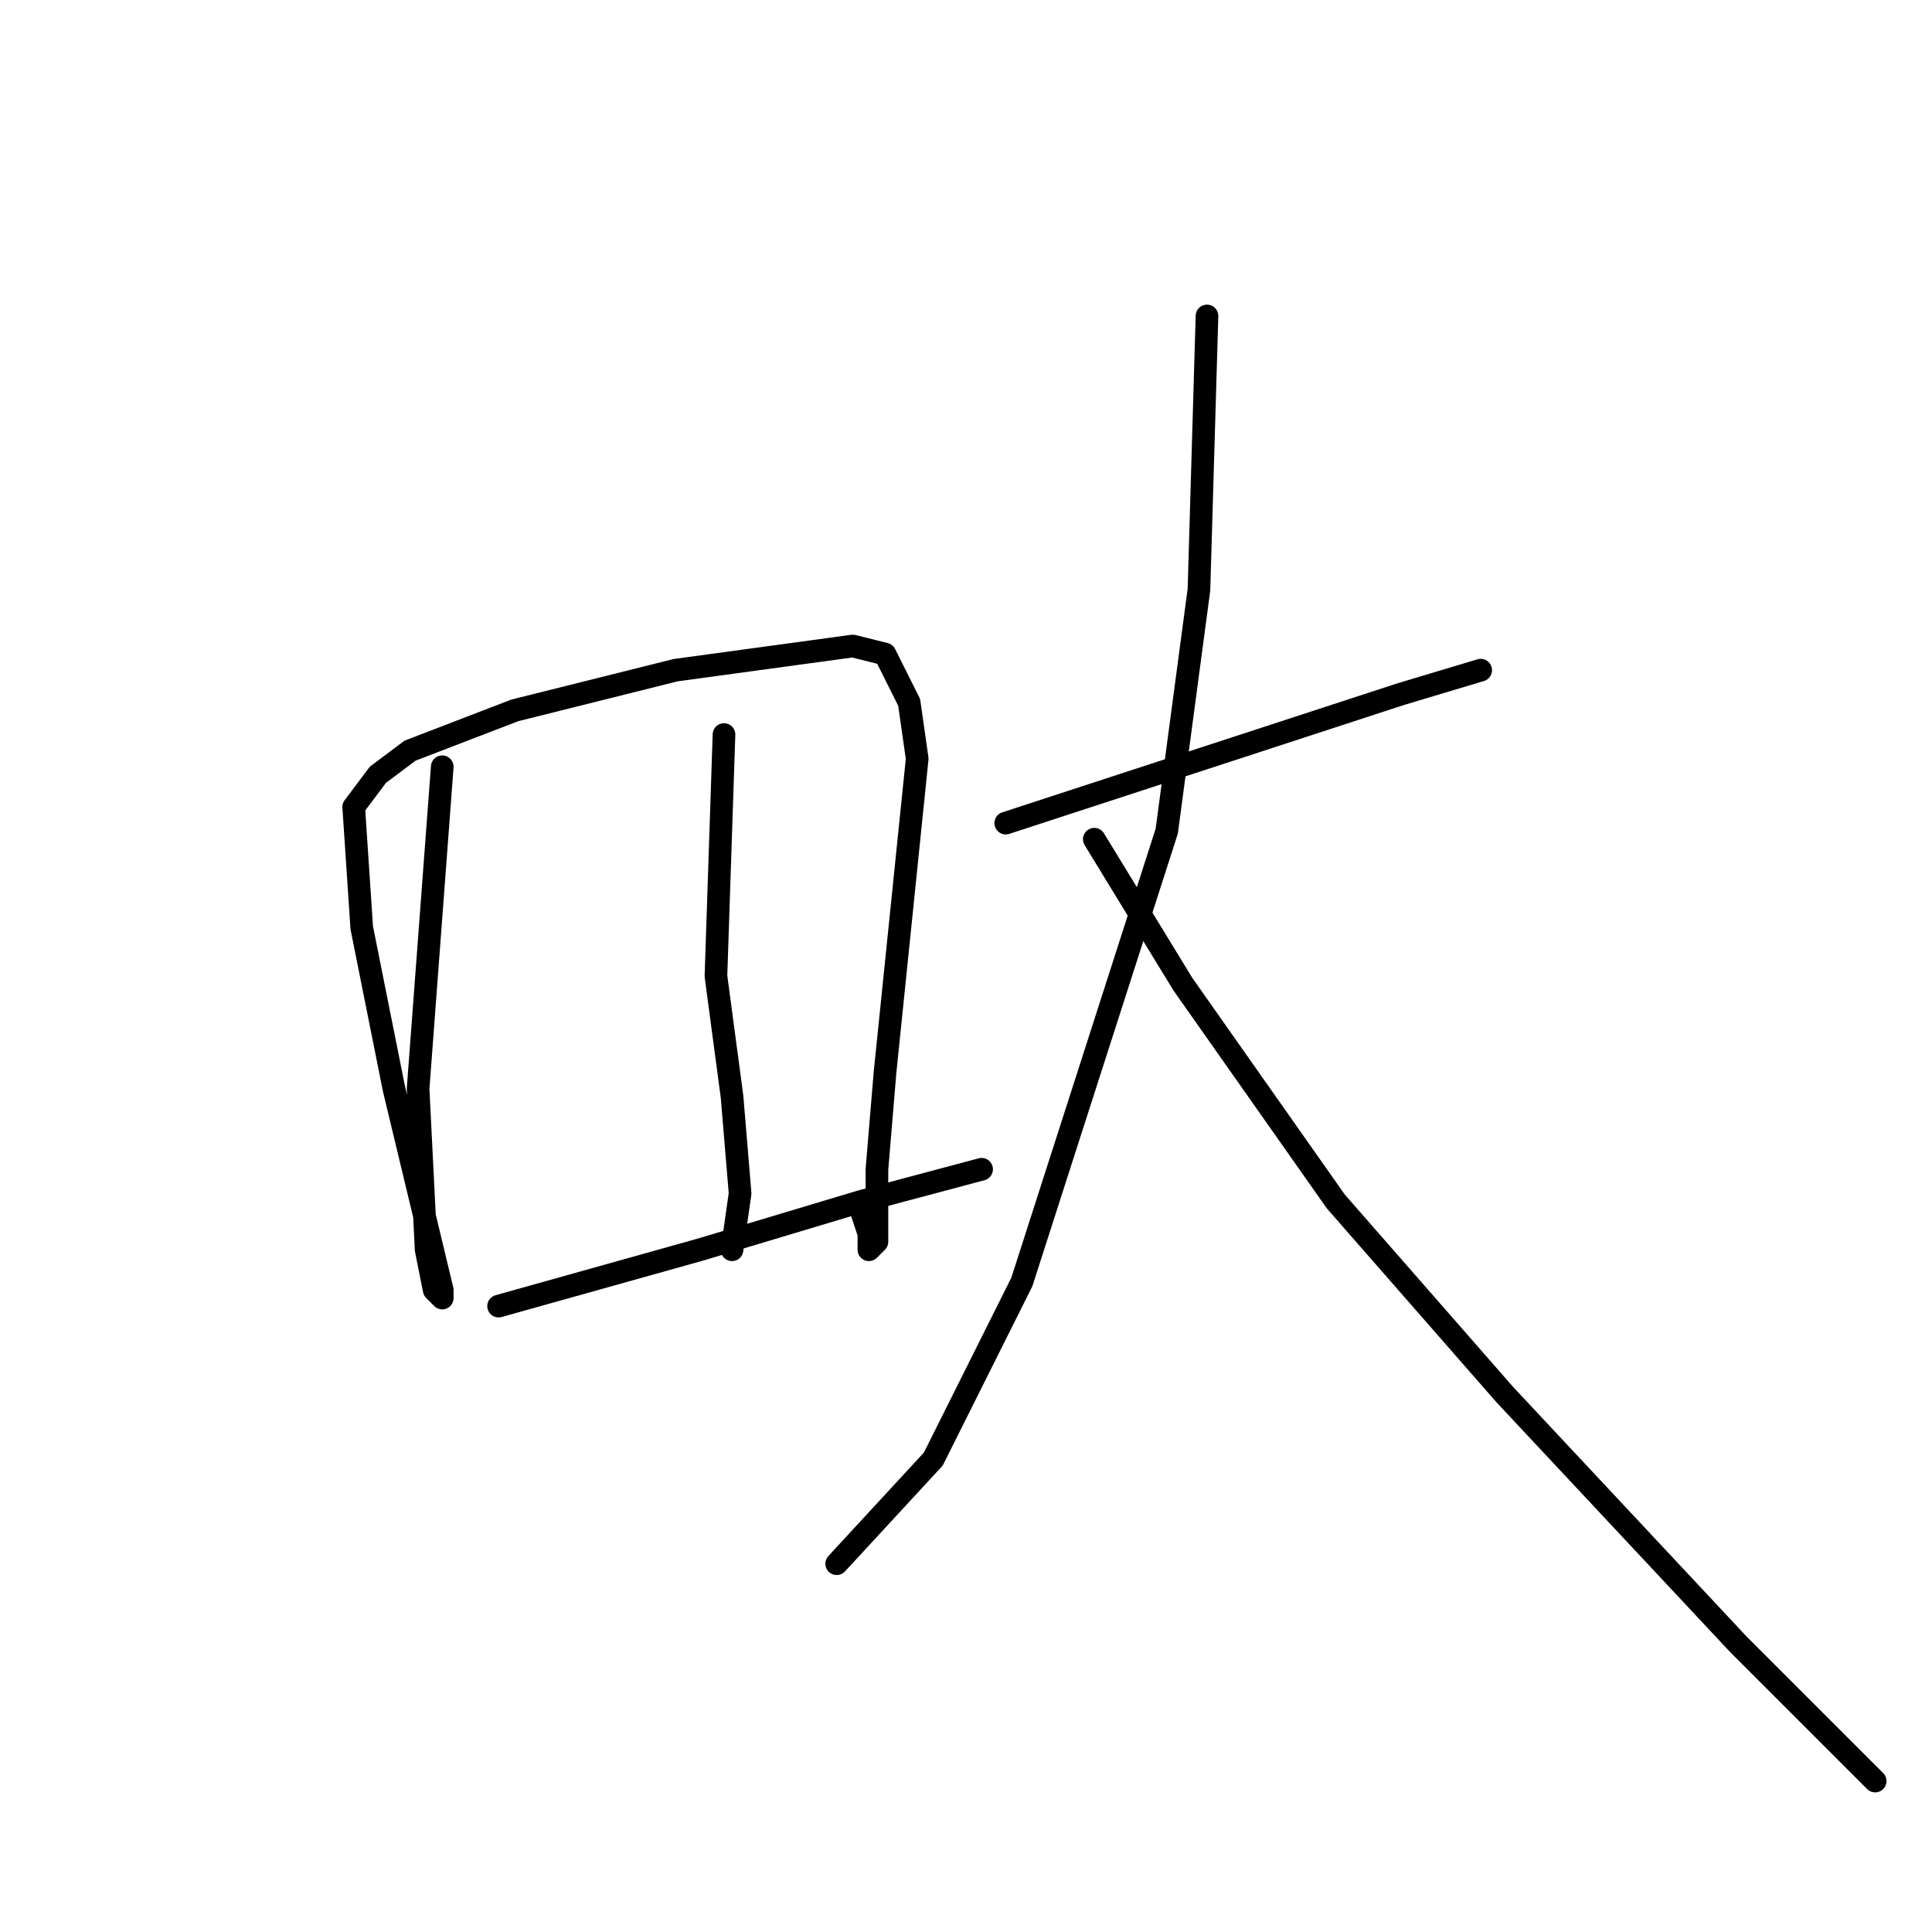 <?xml version="1.0" standalone="no"?>
    <svg width="256" height="256" xmlns="http://www.w3.org/2000/svg" version="1.1">
    <polyline stroke="black" stroke-width="3" stroke-linecap="round" fill="transparent" stroke-linejoin="round" points="58.6 101.6 55.4 144.267 56.467 165.6 57.533 170.933 58.6 172 58.6 170.933 52.2 144.267 47.933 122.933 46.867 106.933 50.067 102.667 54.333 99.467 68.2 94.133 89.533 88.8 113 85.6 117.267 86.667 120.467 93.067 121.533 100.533 117.267 142.133 116.2 154.933 116.2 164.533 115.133 165.6 115.133 163.467 114.067 160.267 114.067 160.267 " />
        <polyline stroke="black" stroke-width="3" stroke-linecap="round" fill="transparent" stroke-linejoin="round" points="95.933 97.333 94.867 129.333 97 145.333 98.067 158.133 97 165.6 97 165.6 " />
        <polyline stroke="black" stroke-width="3" stroke-linecap="round" fill="transparent" stroke-linejoin="round" points="66.067 173.067 92.733 165.6 114.067 159.2 130.067 154.933 130.067 154.933 " />
        <polyline stroke="black" stroke-width="3" stroke-linecap="round" fill="transparent" stroke-linejoin="round" points="133.267 109.067 185.533 92 196.2 88.8 196.2 88.8 " />
        <polyline stroke="black" stroke-width="3" stroke-linecap="round" fill="transparent" stroke-linejoin="round" points="159.933 41.867 158.867 78.133 154.6 110.133 135.4 169.867 123.667 193.333 110.867 207.2 110.867 207.2 " />
        <polyline stroke="black" stroke-width="3" stroke-linecap="round" fill="transparent" stroke-linejoin="round" points="145 111.2 156.733 130.4 177 159.2 199.4 184.8 230.333 217.867 243.133 230.667 247.4 234.933 248.467 236 248.467 236 " />
        </svg>